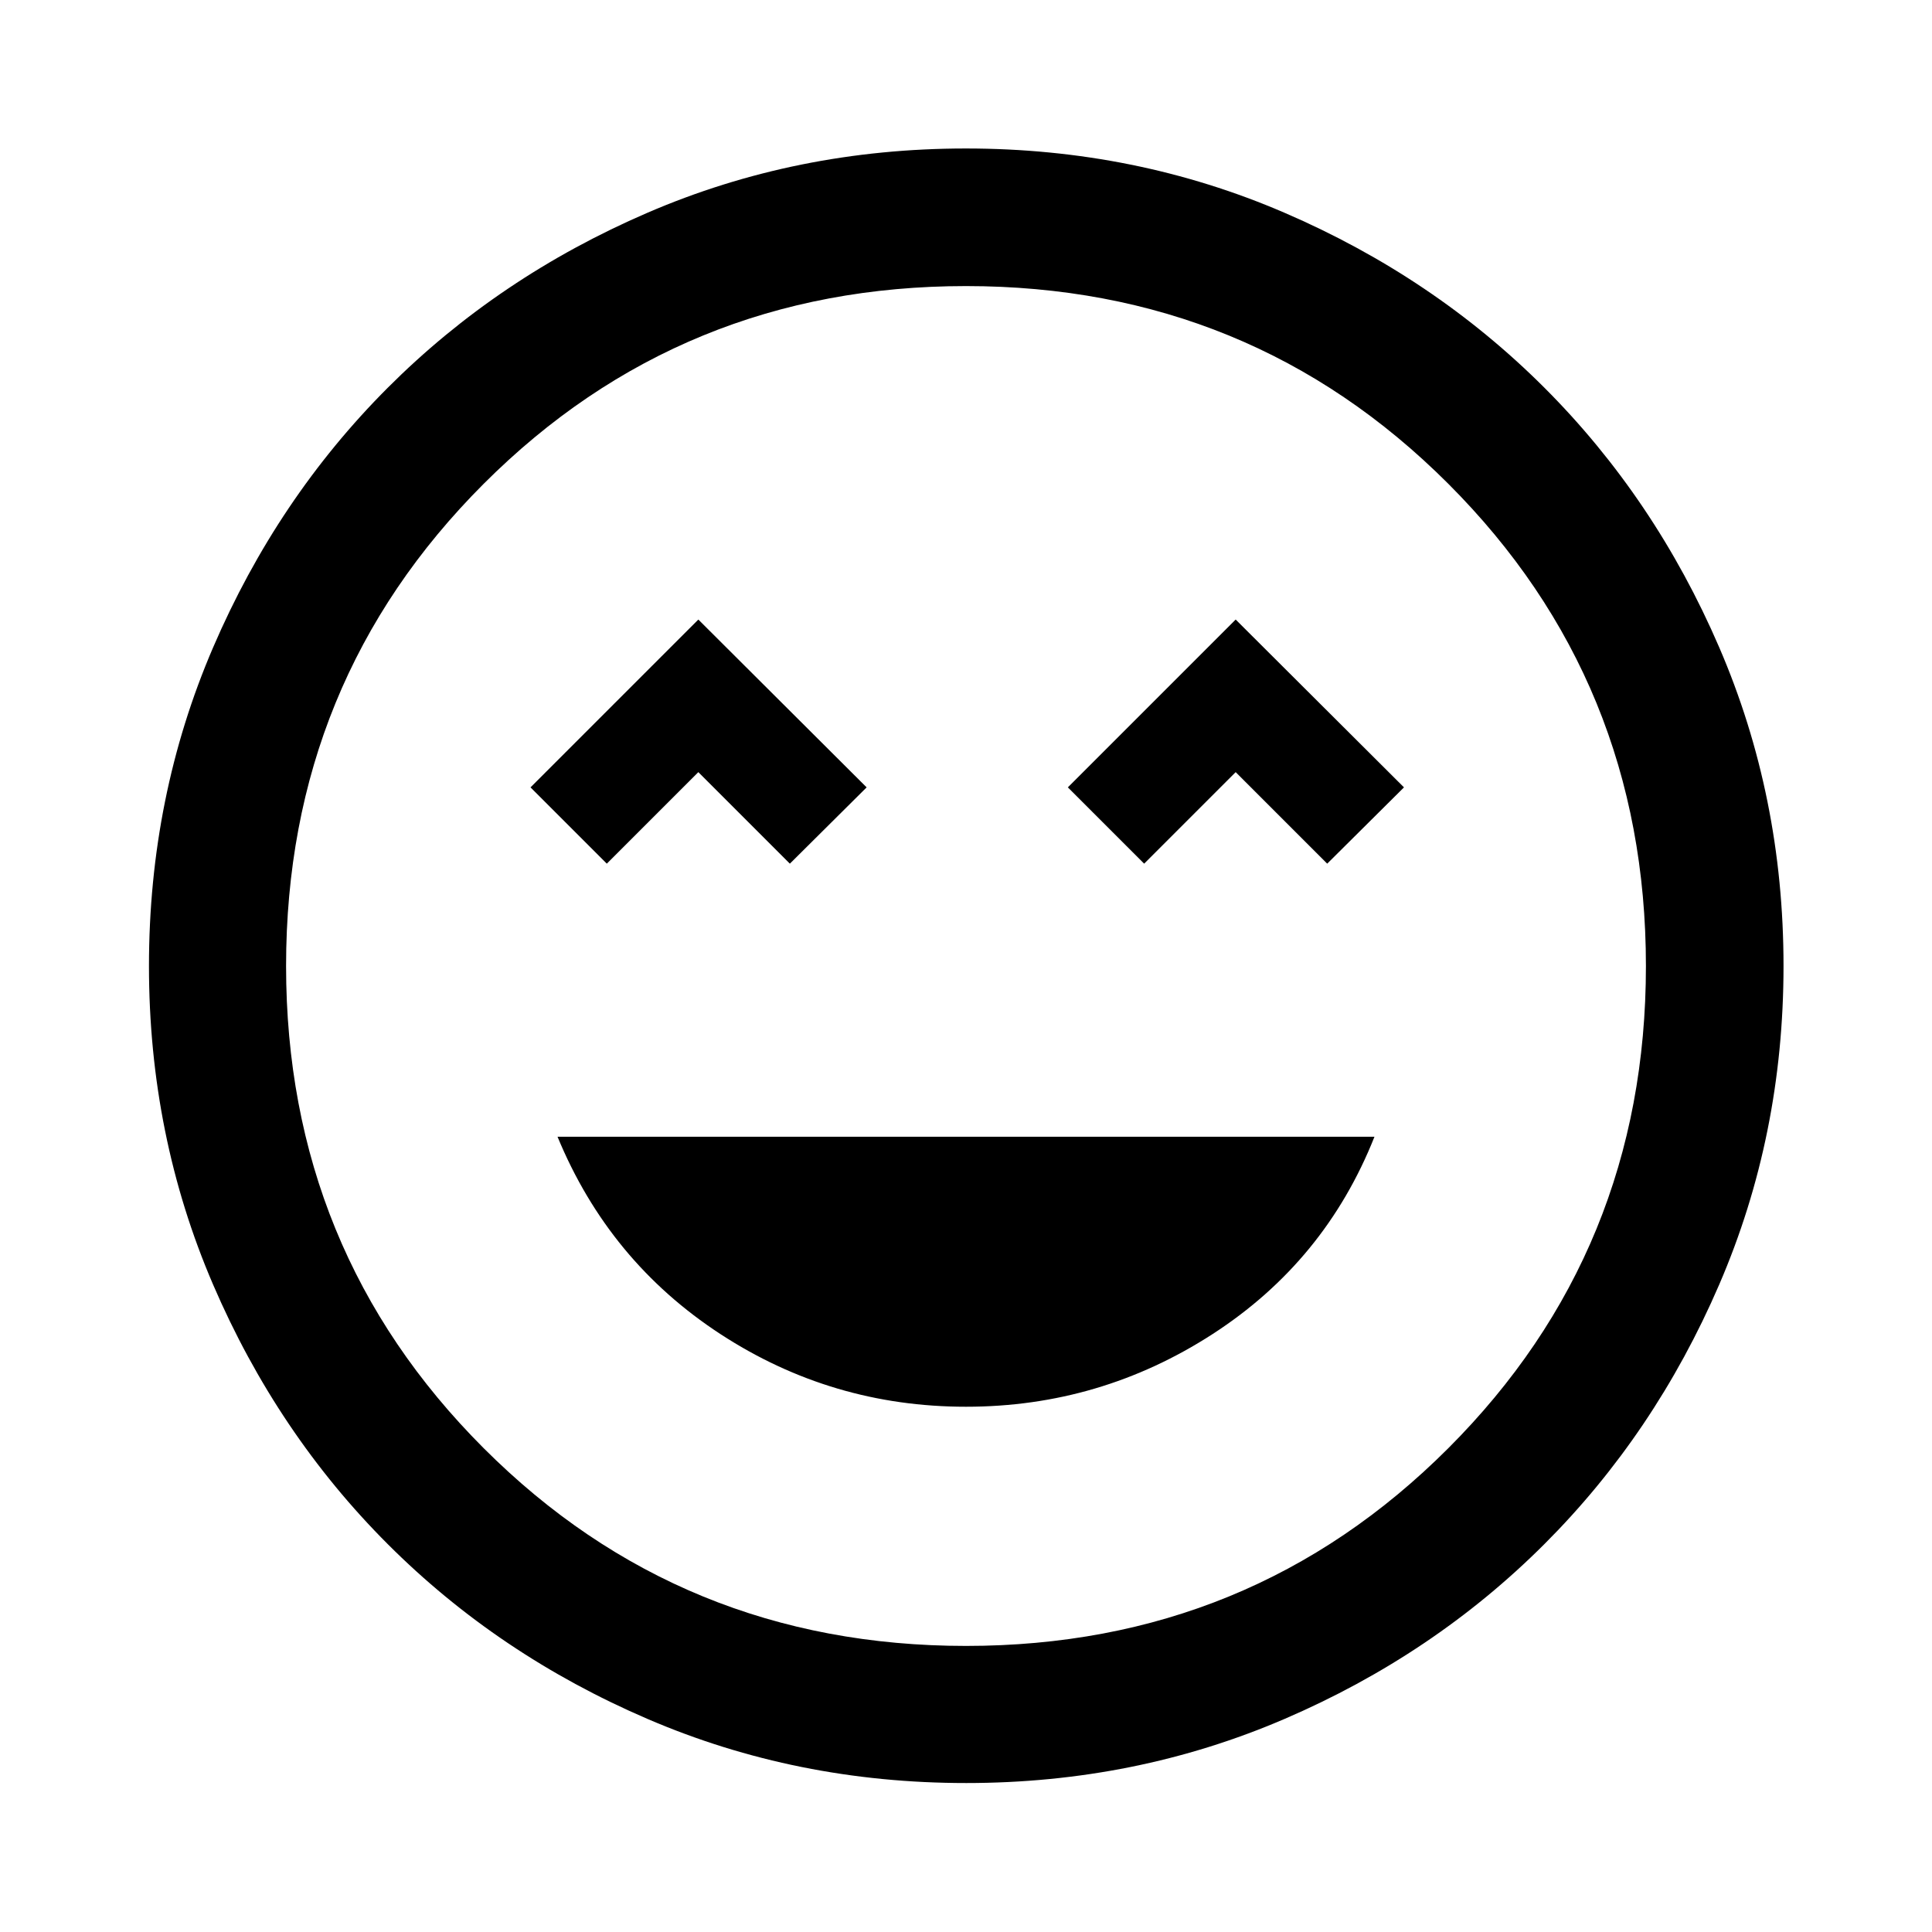 <svg xmlns="http://www.w3.org/2000/svg" width="48" height="48" viewBox="0 -960 960 960"><path d="M480-261q66.72 0 122.58-36.14 55.85-36.14 80.38-98.01H277.04q25.53 61.87 80.88 98.01Q413.28-261 480-261ZM301.52-530.85 347-576.33l45.48 45.48 38.15-37.91L347-652.15l-83.39 83.39 37.91 37.91Zm267 0L614-576.33l45.48 45.48 38.15-37.91L614-652.15l-83.39 83.39 37.91 37.91ZM480.03-74.02q-84.23 0-158.3-31.86-74.08-31.86-129.03-86.82-54.96-54.95-86.82-129-31.86-74.04-31.86-158.27t31.86-158.3q31.86-74.08 86.78-129.05 54.92-54.97 128.98-86.93 74.06-31.97 158.31-31.97t158.35 31.95q74.1 31.95 129.06 86.88 54.95 54.94 86.9 129.03 31.96 74.08 31.96 158.36 0 84.26-31.97 158.33-31.96 74.08-86.93 129-54.97 54.93-129.02 86.79-74.04 31.86-158.27 31.86ZM480-480Zm0 337.85q141.42 0 239.63-98.22 98.22-98.21 98.22-239.63 0-141.42-98.22-239.63-98.21-98.22-239.63-98.22-141.42 0-239.63 98.22-98.22 98.21-98.22 239.63 0 141.42 98.22 239.63 98.21 98.22 239.63 98.22Z"/></svg>